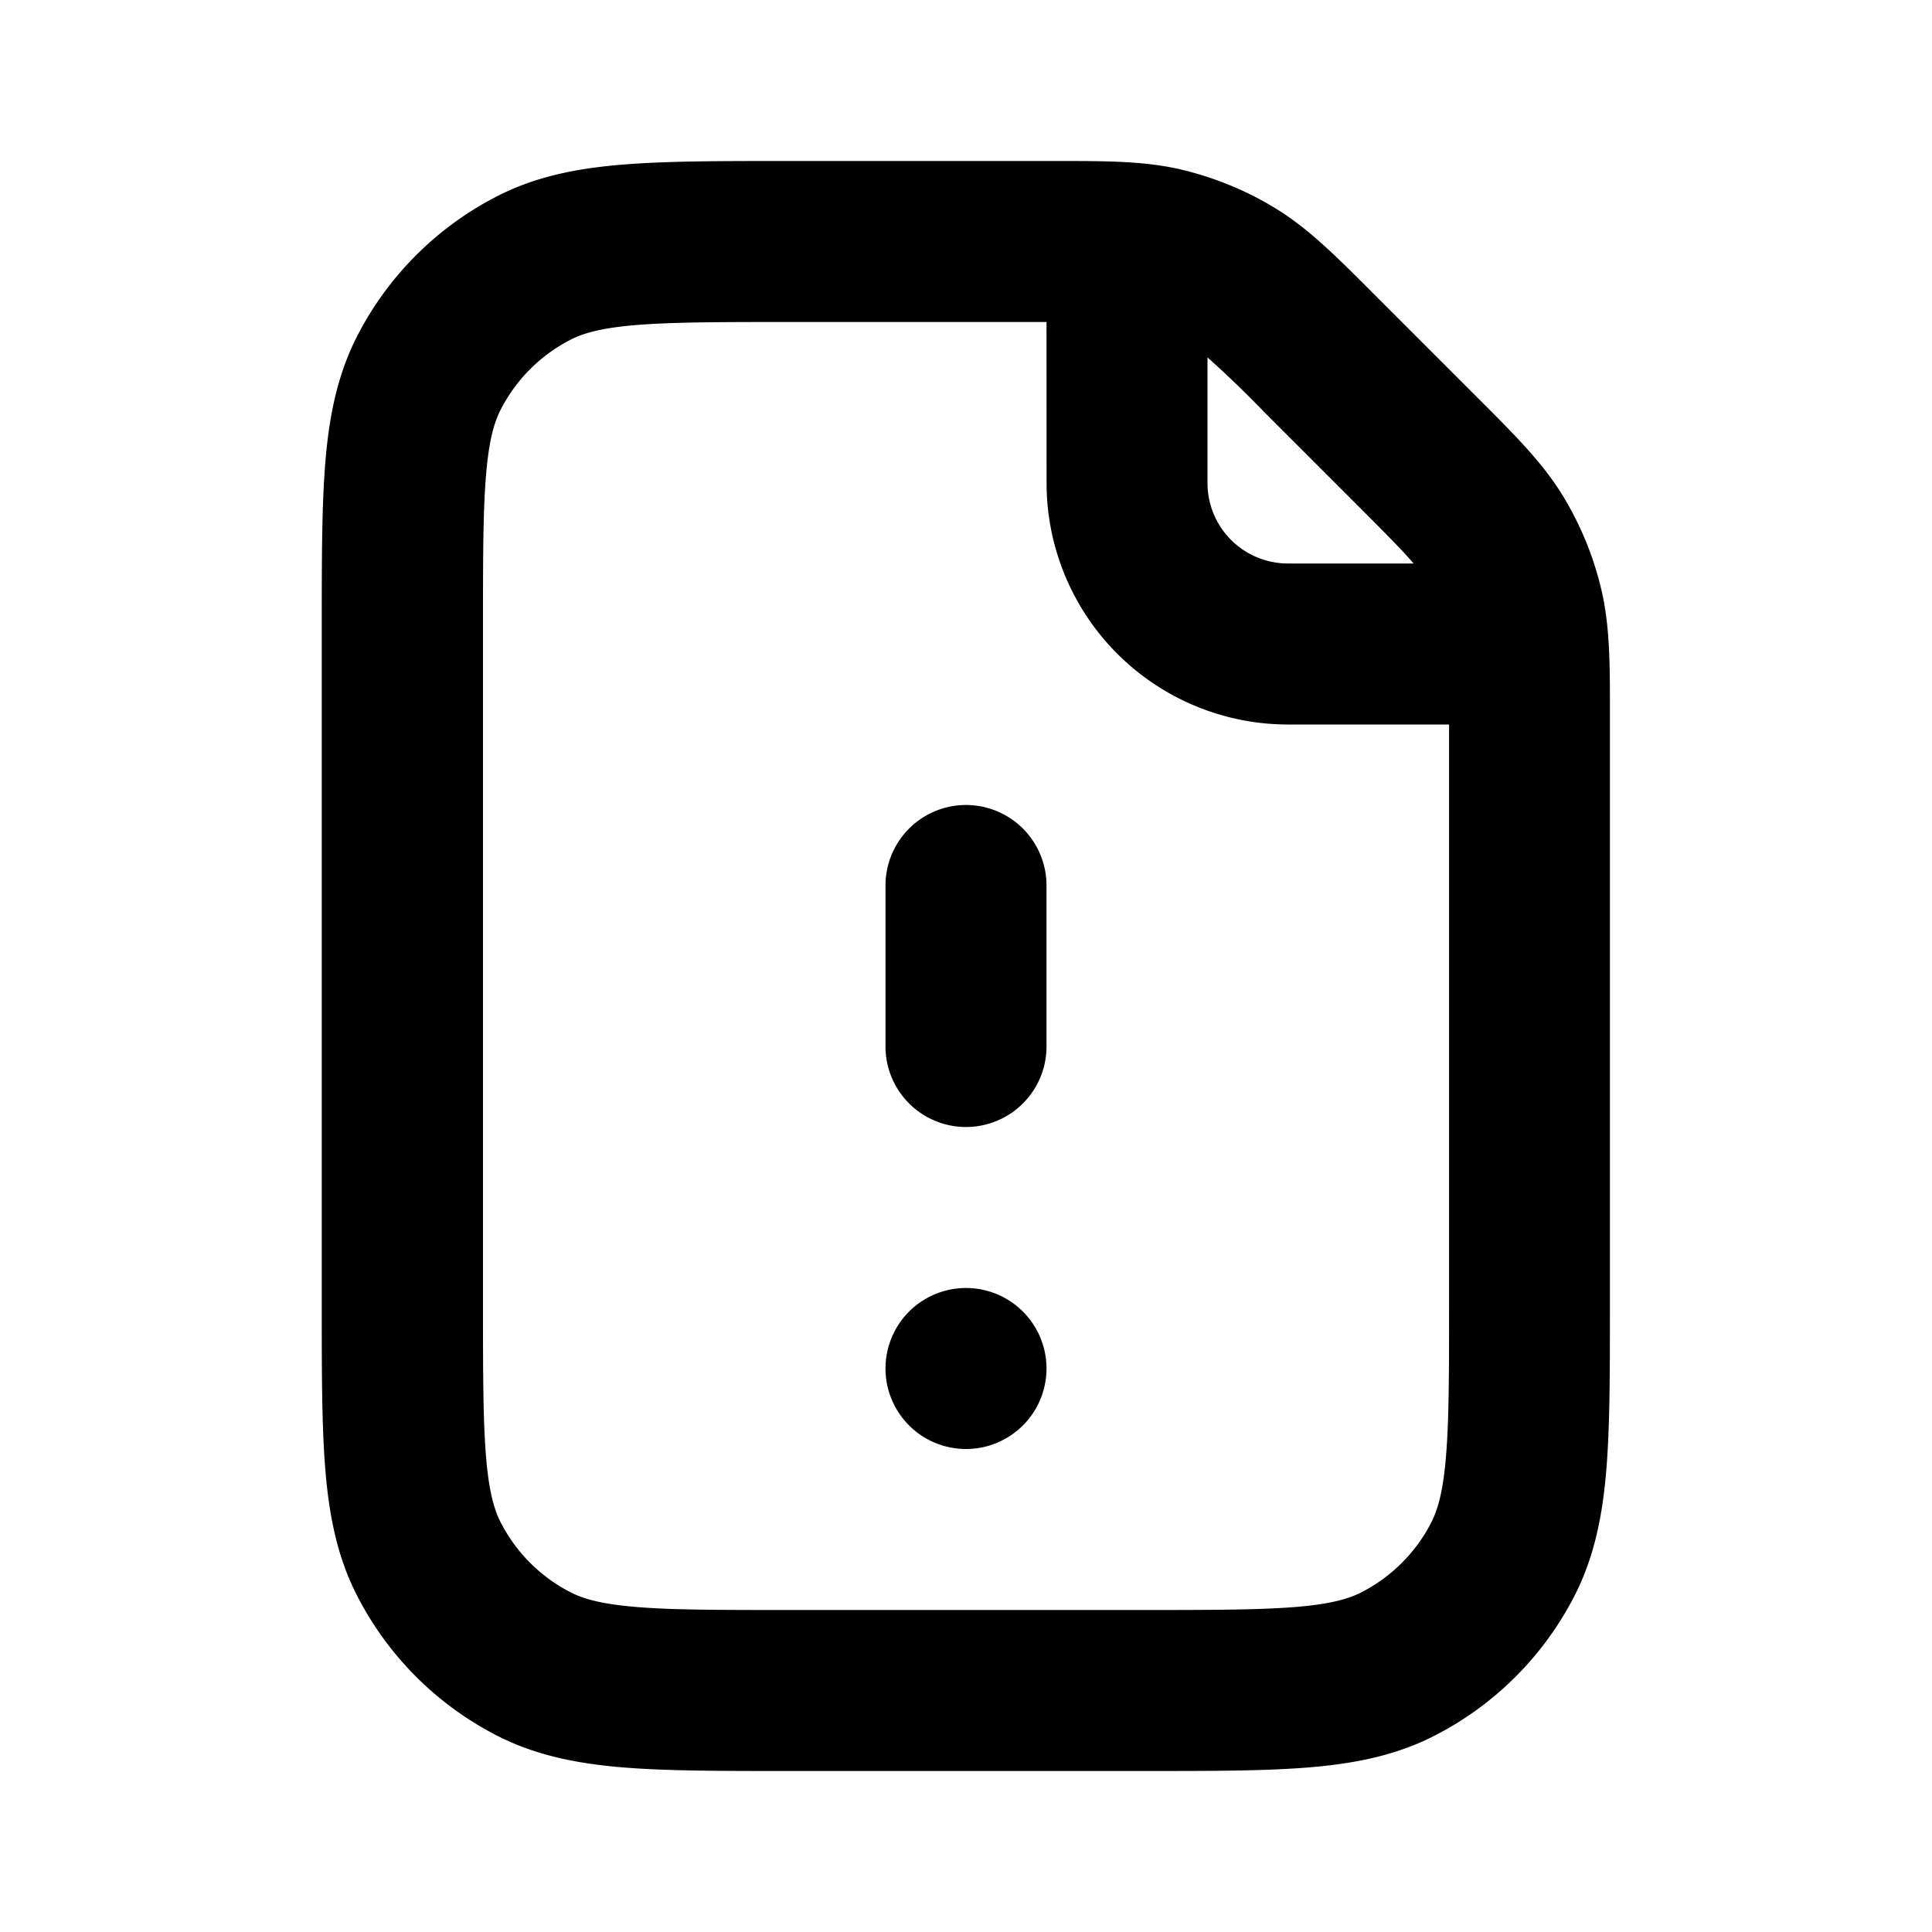 <svg xmlns="http://www.w3.org/2000/svg" width="24" height="24" fill="none"><path fill="currentColor" d="M14.691 2.111c.408.098.799.26 1.157.479.406.249.745.588 1.193 1.037l1.332 1.332c.449.449.788.788 1.037 1.193.219.358.381.748.479 1.157.111.463.111.943.11 1.577v7.355c0 .805 0 1.469-.044 2.011-.046.562-.145 1.078-.392 1.564a4 4 0 0 1-1.748 1.748c-.485.248-1.002.346-1.564.392-.542.044-1.205.044-2.011.044H9.757c-.805 0-1.469 0-2.011-.044-.562-.046-1.079-.145-1.565-.392a4 4 0 0 1-1.748-1.748c-.248-.485-.346-1.002-.392-1.564-.044-.542-.044-1.205-.044-2.011V7.759c0-.805 0-1.469.044-2.011.046-.562.145-1.079.392-1.565a4 4 0 0 1 1.748-1.748c.485-.248 1.002-.346 1.565-.391C8.287 2 8.951 2 9.757 2h3.355c.635 0 1.114-.001 1.577.11zM13 4H9.8c-.856 0-1.438.001-1.889.037-.439.036-.662.101-.819.181a2 2 0 0 0-.874.874c-.08.157-.145.38-.181.819C6 6.361 6 6.943 6 7.8v8.4c0 .857.001 1.438.037 1.889.036.439.101.662.181.819.192.377.498.683.874.874.157.08.38.145.819.181C8.361 20 8.944 20 9.8 20h4.4c.856 0 1.439-.001 1.889-.037.439-.036.662-.101.819-.181.377-.192.683-.498.874-.874.079-.157.145-.38.181-.819.037-.45.038-1.033.038-1.889V9h-2a3 3 0 0 1-3-3zm4.56 3c-.12-.142-.312-.338-.673-.699l-1.188-1.188A13 13 0 0 0 15 4.44V6a1 1 0 0 0 1 1z"/><path fill="currentColor" d="M13 11a1 1 0 0 0-2 0v2a1 1 0 0 0 2 0zm-1 5a1 1 0 1 0 0 2 1 1 0 0 0 0-2"/></svg>

